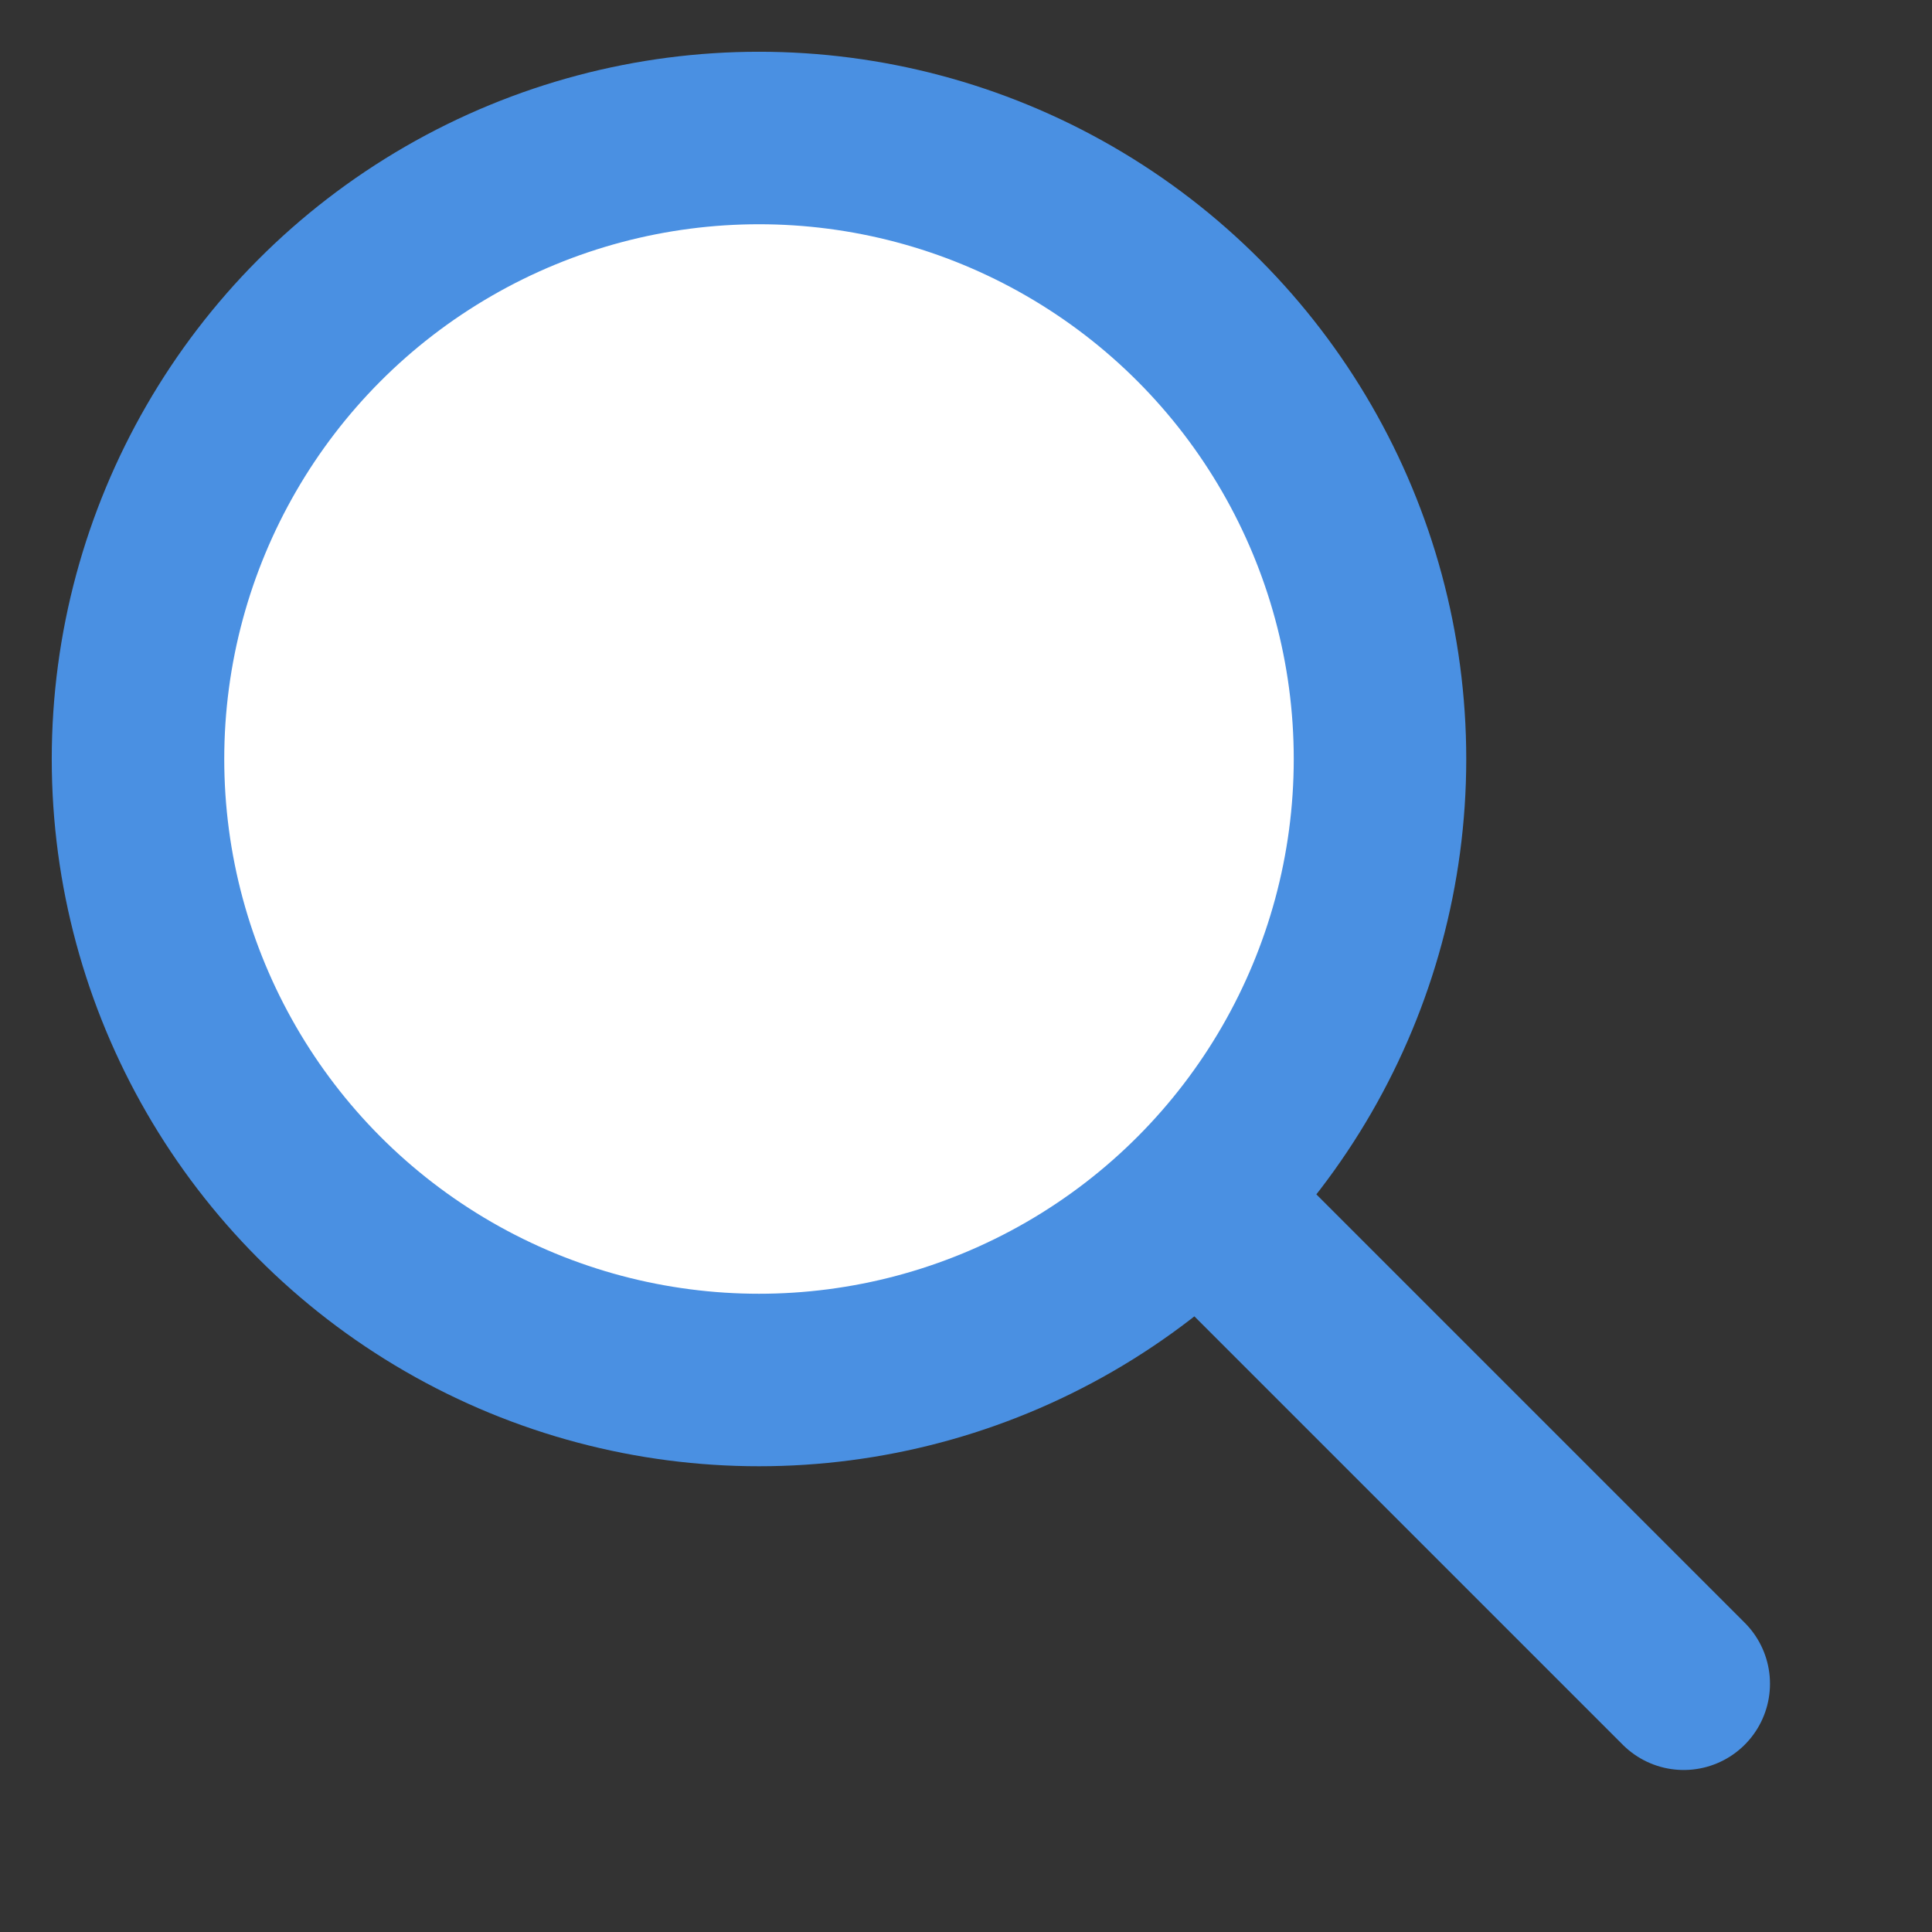 <svg width="14px" height="14px" viewBox="488 384 14 14" version="1.1" xmlns="http://www.w3.org/2000/svg" xmlns:xlink="http://www.w3.org/1999/xlink">
    <rect x="488" y="384" width="14" height="14" fill="#333333" stroke="none"/>
    <!-- Generator: Sketch 3.8.2 (29753) - http://www.bohemiancoding.com/sketch -->
    <desc>Created with Sketch.</desc>
    <defs></defs>
    <path d="M495.5,391.5 L500.201,396.201" id="Line" stroke="#4A90E2" stroke-width="1.25" stroke-linecap="round" stroke-linejoin="round" fill="none"></path>
    <ellipse id="Oval-6" stroke="#4A90E2" stroke-width="1.25" fill="#FFFFFF" fill-rule="evenodd" cx="493.5" cy="389.5" rx="4.5" ry="4.5"></ellipse>
</svg>
